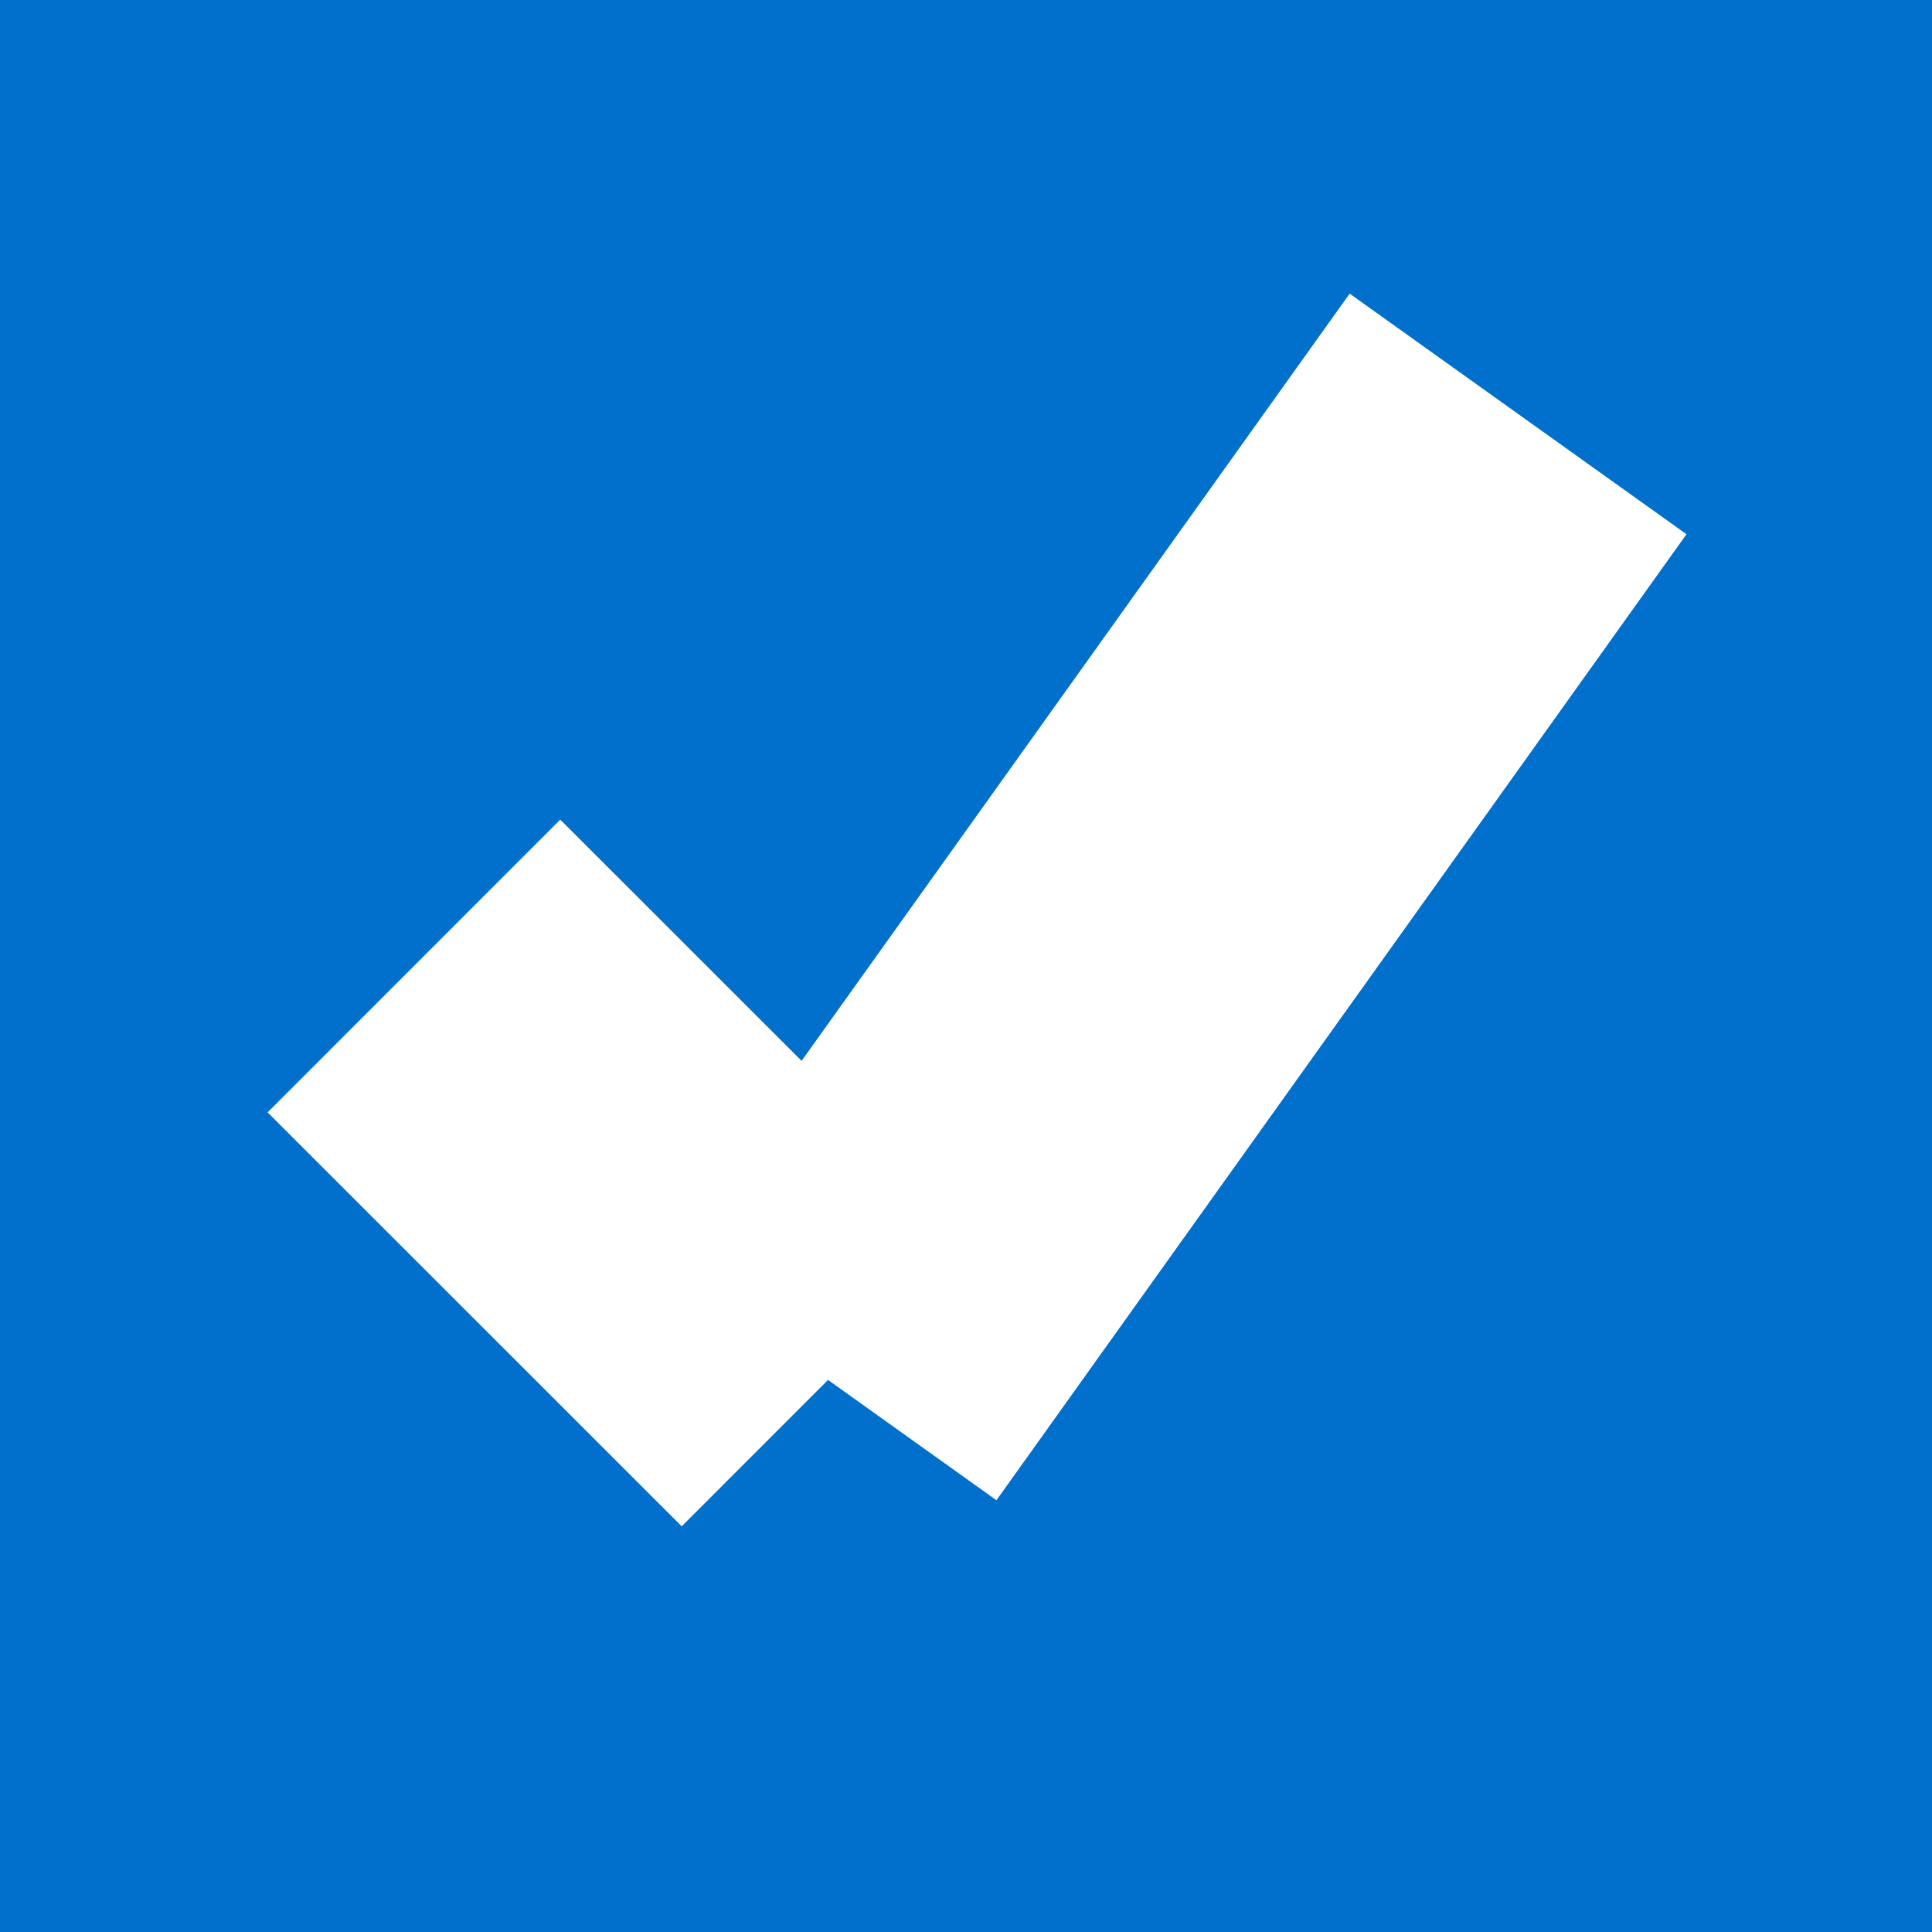 ﻿<?xml version="1.0" encoding="utf-8"?>
<svg version="1.1" xmlns:xlink="http://www.w3.org/1999/xlink" width="12px" height="12px" viewBox="87 -265  12 12" xmlns="http://www.w3.org/2000/svg">
  <path d="M 87 -265  L 99 -265  L 99 -253  L 87 -253  L 87 -265  Z " fill-rule="nonzero" fill="#0070cc" stroke="none" />
  <path d="M 89.571 -259  L 92.143 -256.429  " stroke-width="2.571" stroke="#ffffff" fill="none" />
  <path d="M 92.143 -256.429  L 96.429 -262.429  " stroke-width="2.571" stroke="#ffffff" fill="none" />
</svg>